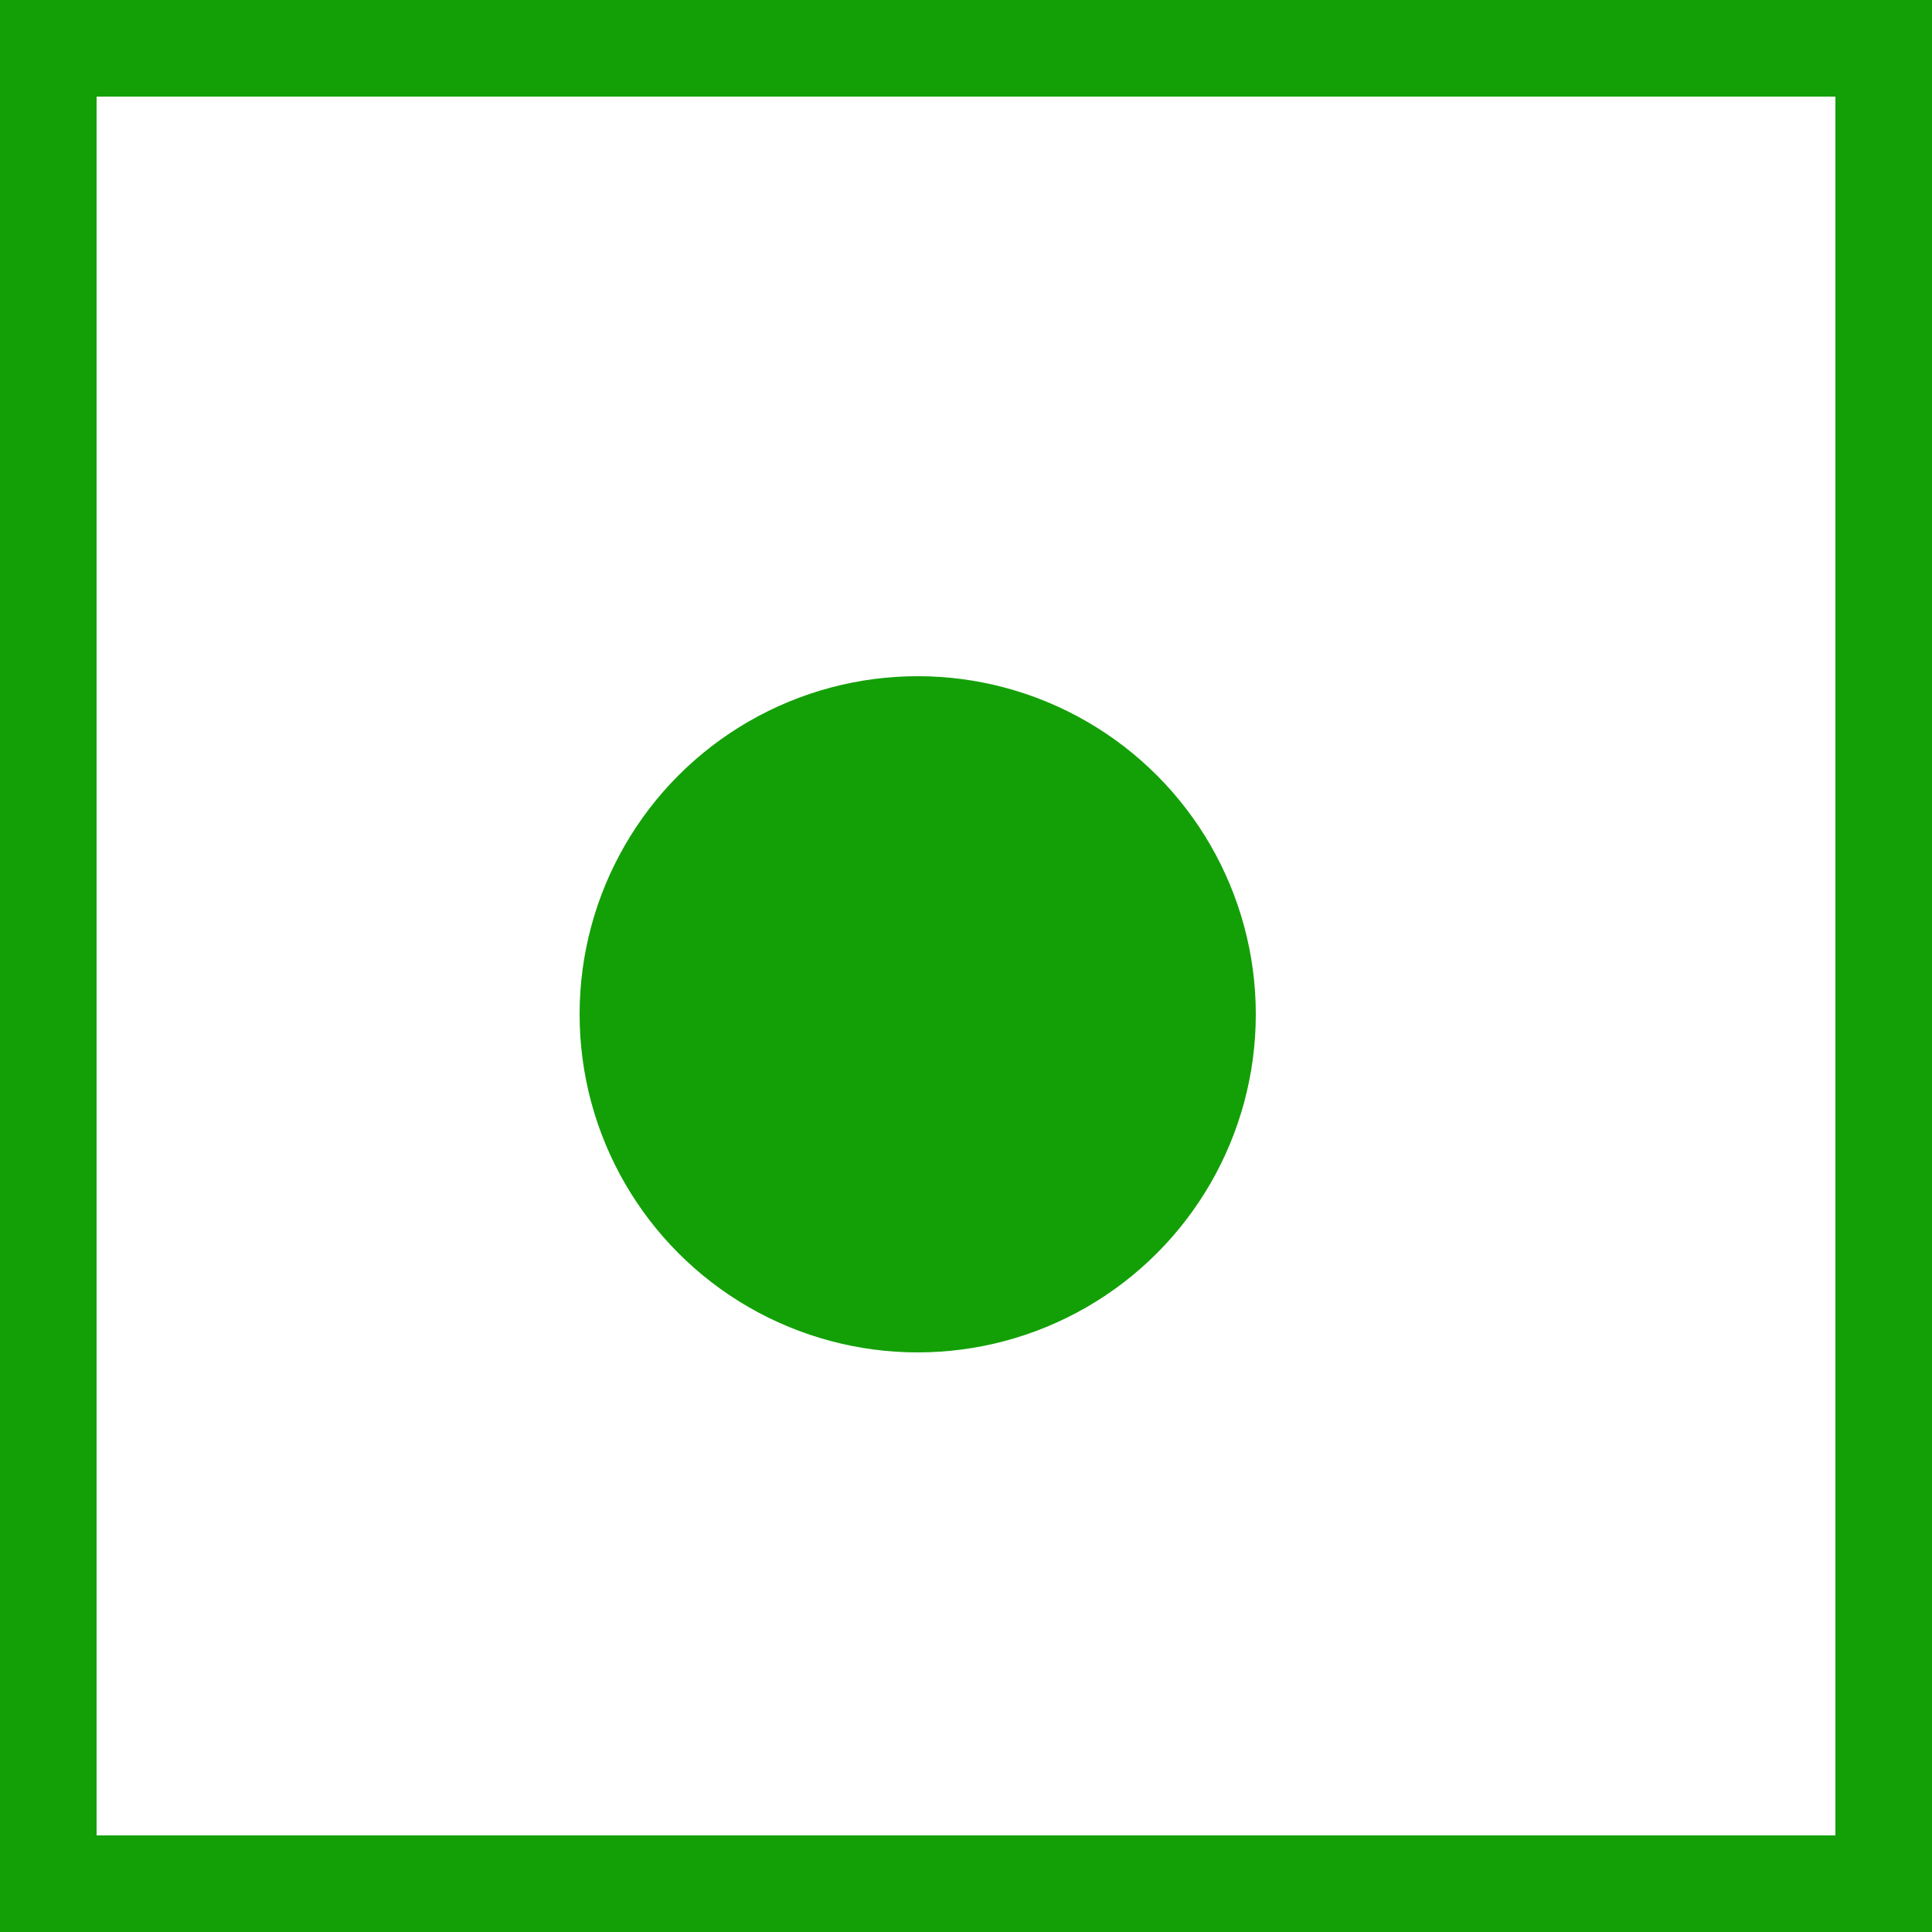 <svg width="20" height="20" viewBox="0 0 20 20" fill="none" xmlns="http://www.w3.org/2000/svg">
<rect x="0.5" y="0.5" width="19" height="19" stroke="#13A007"/>
<circle cx="9.5" cy="10.5" r="3.5" fill="#13A007"/>
</svg>
